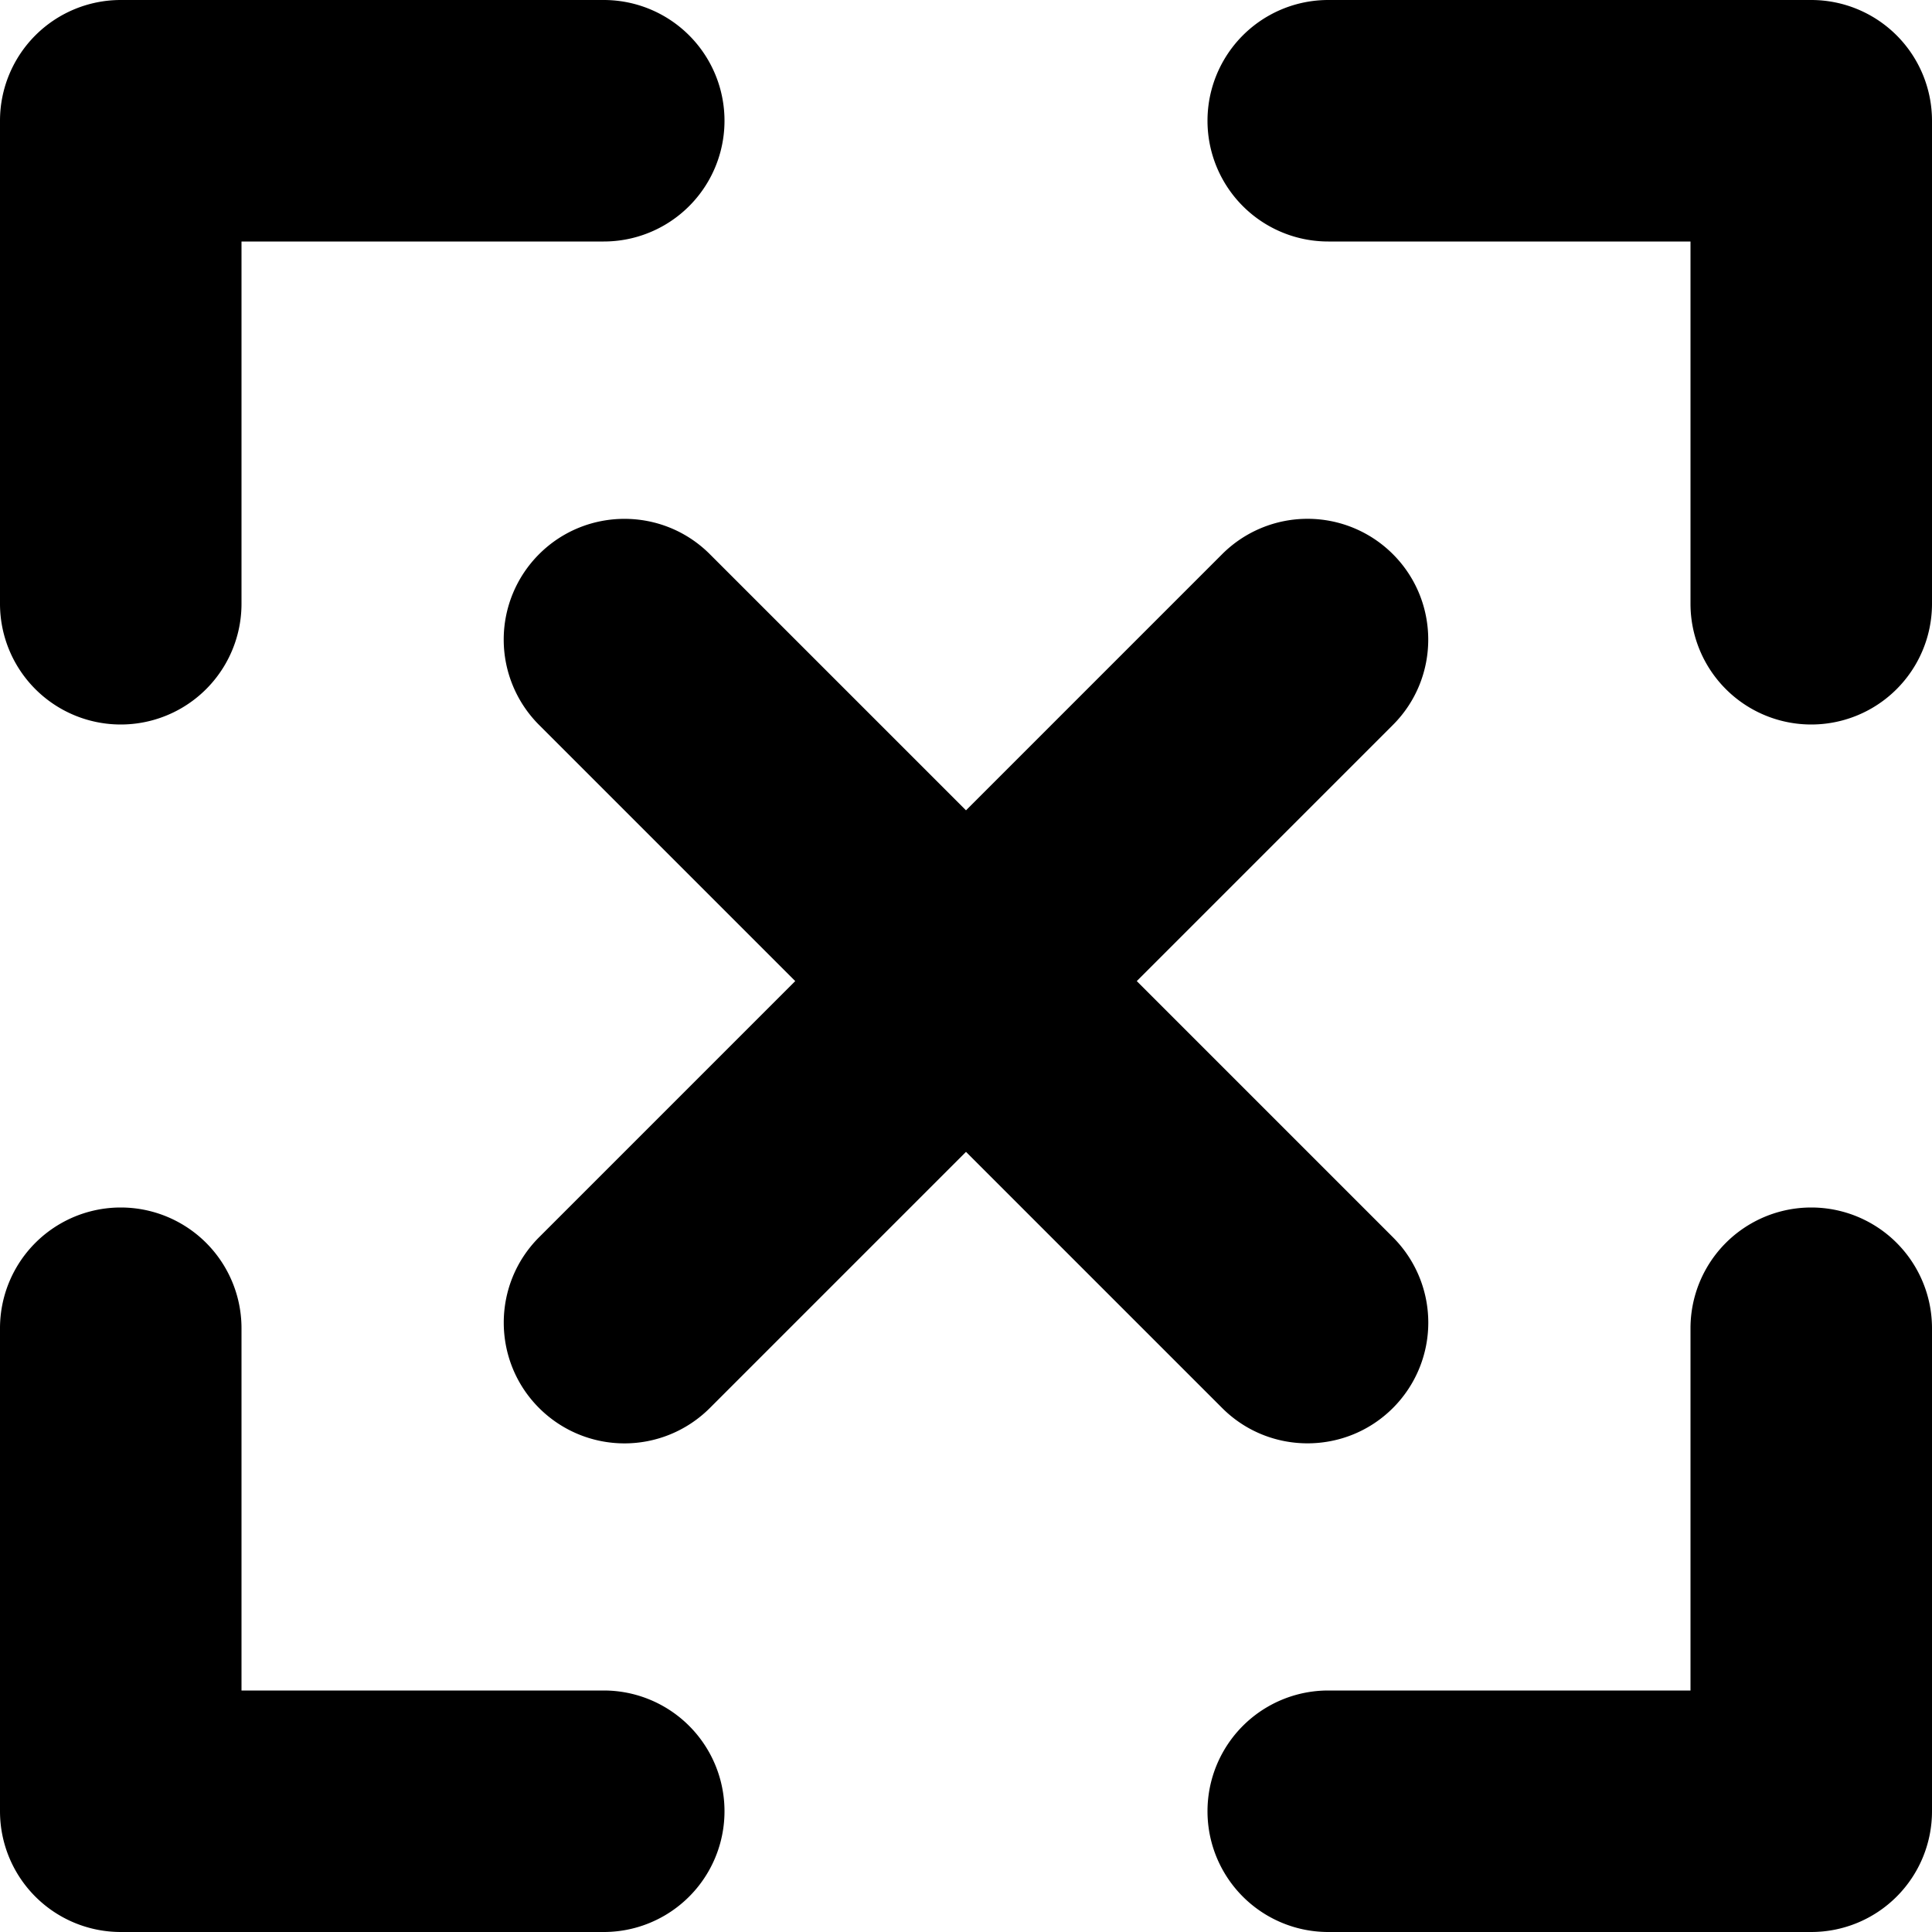 <svg width="22pt" height="22pt" class="tc-image-full-screen-button tc-image-button" viewBox="0 0 128 128"><path d="M0 8a8 8 0 018-8h32a8 8 0 110 16H16v24a8 8 0 11-16 0V8zM128 120a8 8 0 01-8 8H88a8 8 0 110-16h24V88a8 8 0 1116 0v32zM8 128a8 8 0 01-8-8V88a8 8 0 1116 0v24h24a8 8 0 110 16H8zM120 0a8 8 0 018 8v32a8 8 0 11-16 0V16H88a8 8 0 110-16h32zM64 76.314l-16.97 16.97a7.999 7.999 0 01-11.314 0c-3.118-3.118-3.124-8.19 0-11.313L52.686 65l-16.97-16.97a7.999 7.999 0 010-11.314c3.118-3.118 8.19-3.124 11.313 0L64 53.686l16.97-16.97a7.999 7.999 0 0111.314 0c3.118 3.118 3.124 8.19 0 11.313L75.314 65l16.97 16.97a7.999 7.999 0 010 11.314c-3.118 3.118-8.19 3.124-11.313 0L64 76.314z"/></svg>